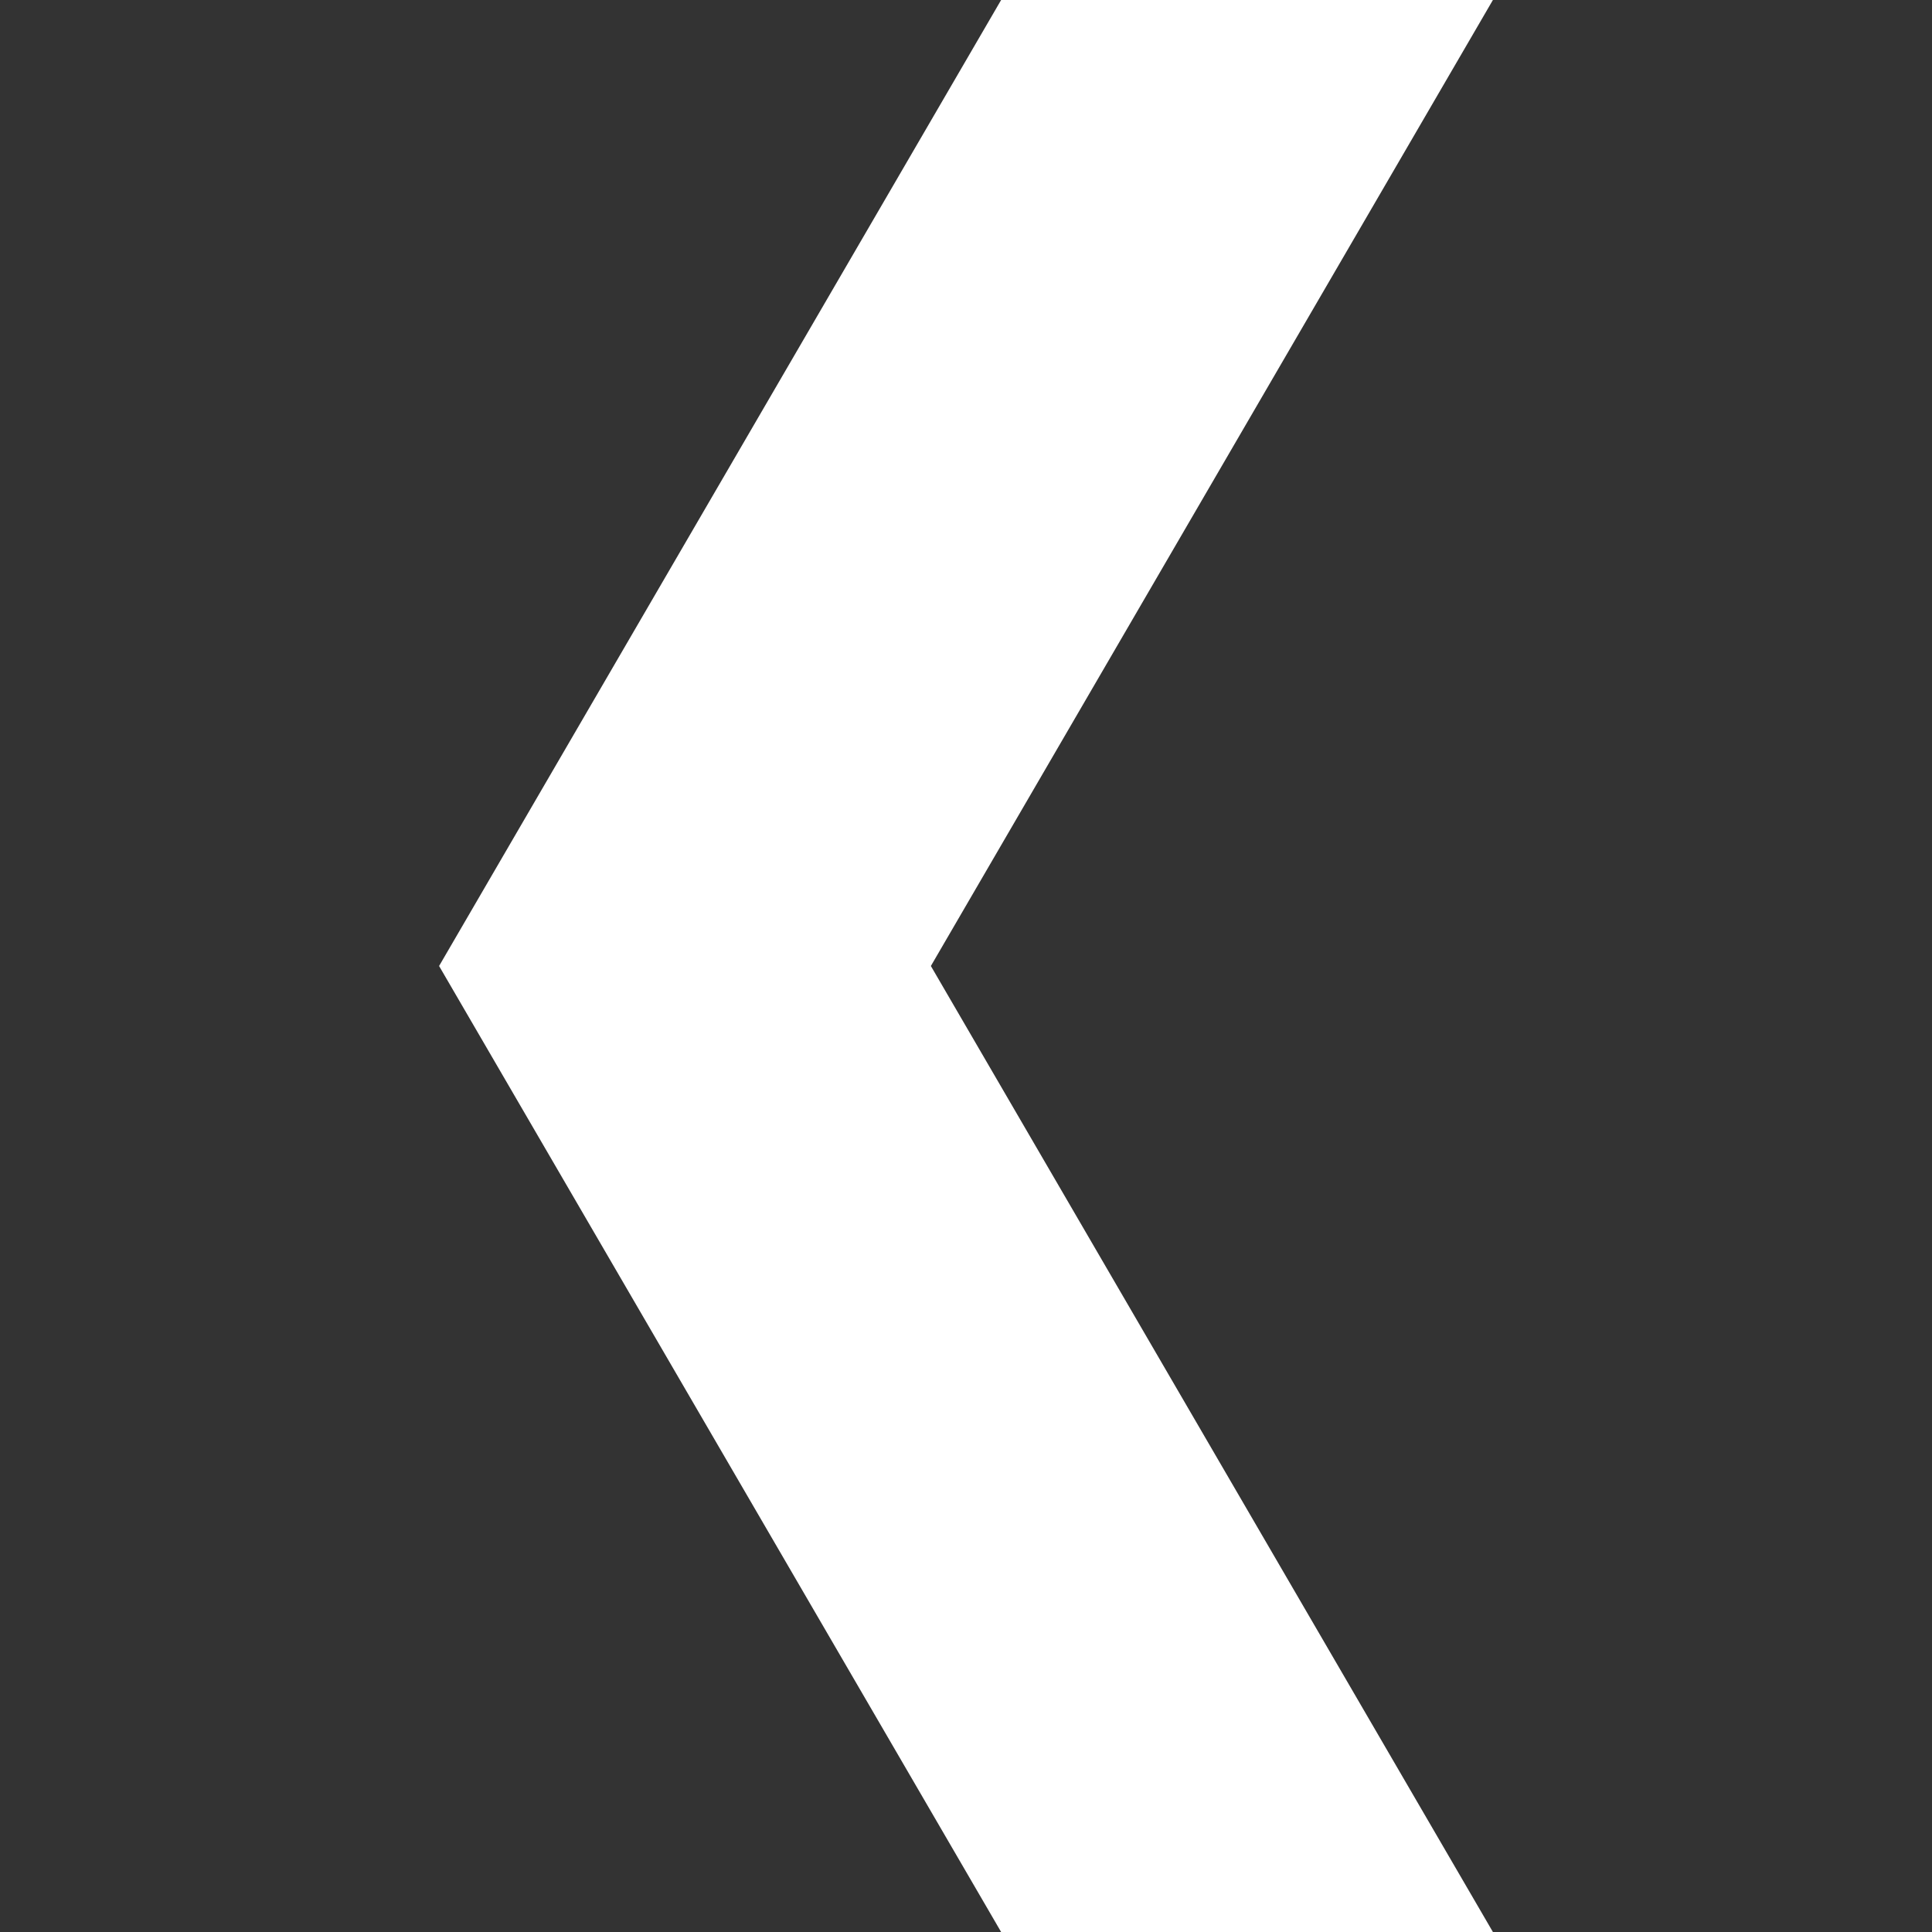 <?xml version="1.0" encoding="utf-8"?>
<!-- Generator: Adobe Illustrator 18.1.0, SVG Export Plug-In . SVG Version: 6.00 Build 0)  -->
<!DOCTYPE svg PUBLIC "-//W3C//DTD SVG 1.1//EN" "http://www.w3.org/Graphics/SVG/1.1/DTD/svg11.dtd">
<svg version="1.1" id="icon-chevron--left--reversed"
	 xmlns="http://www.w3.org/2000/svg" xmlns:xlink="http://www.w3.org/1999/xlink" x="0px" y="0px" width="11px" height="11px"
	 viewBox="-30.5 27 11 11" enable-background="new -30.5 27 11 11" xml:space="preserve">
<rect x="-30.5" y="27" width="11" height="11" fill="#333333" stroke="none"/>
<polygon id="chevron" fill="#FFFFFF" points="-24.8,38 -28,32.5 -24.8,27 -22,27 -25.2,32.5 -22,38 "/>
</svg>
